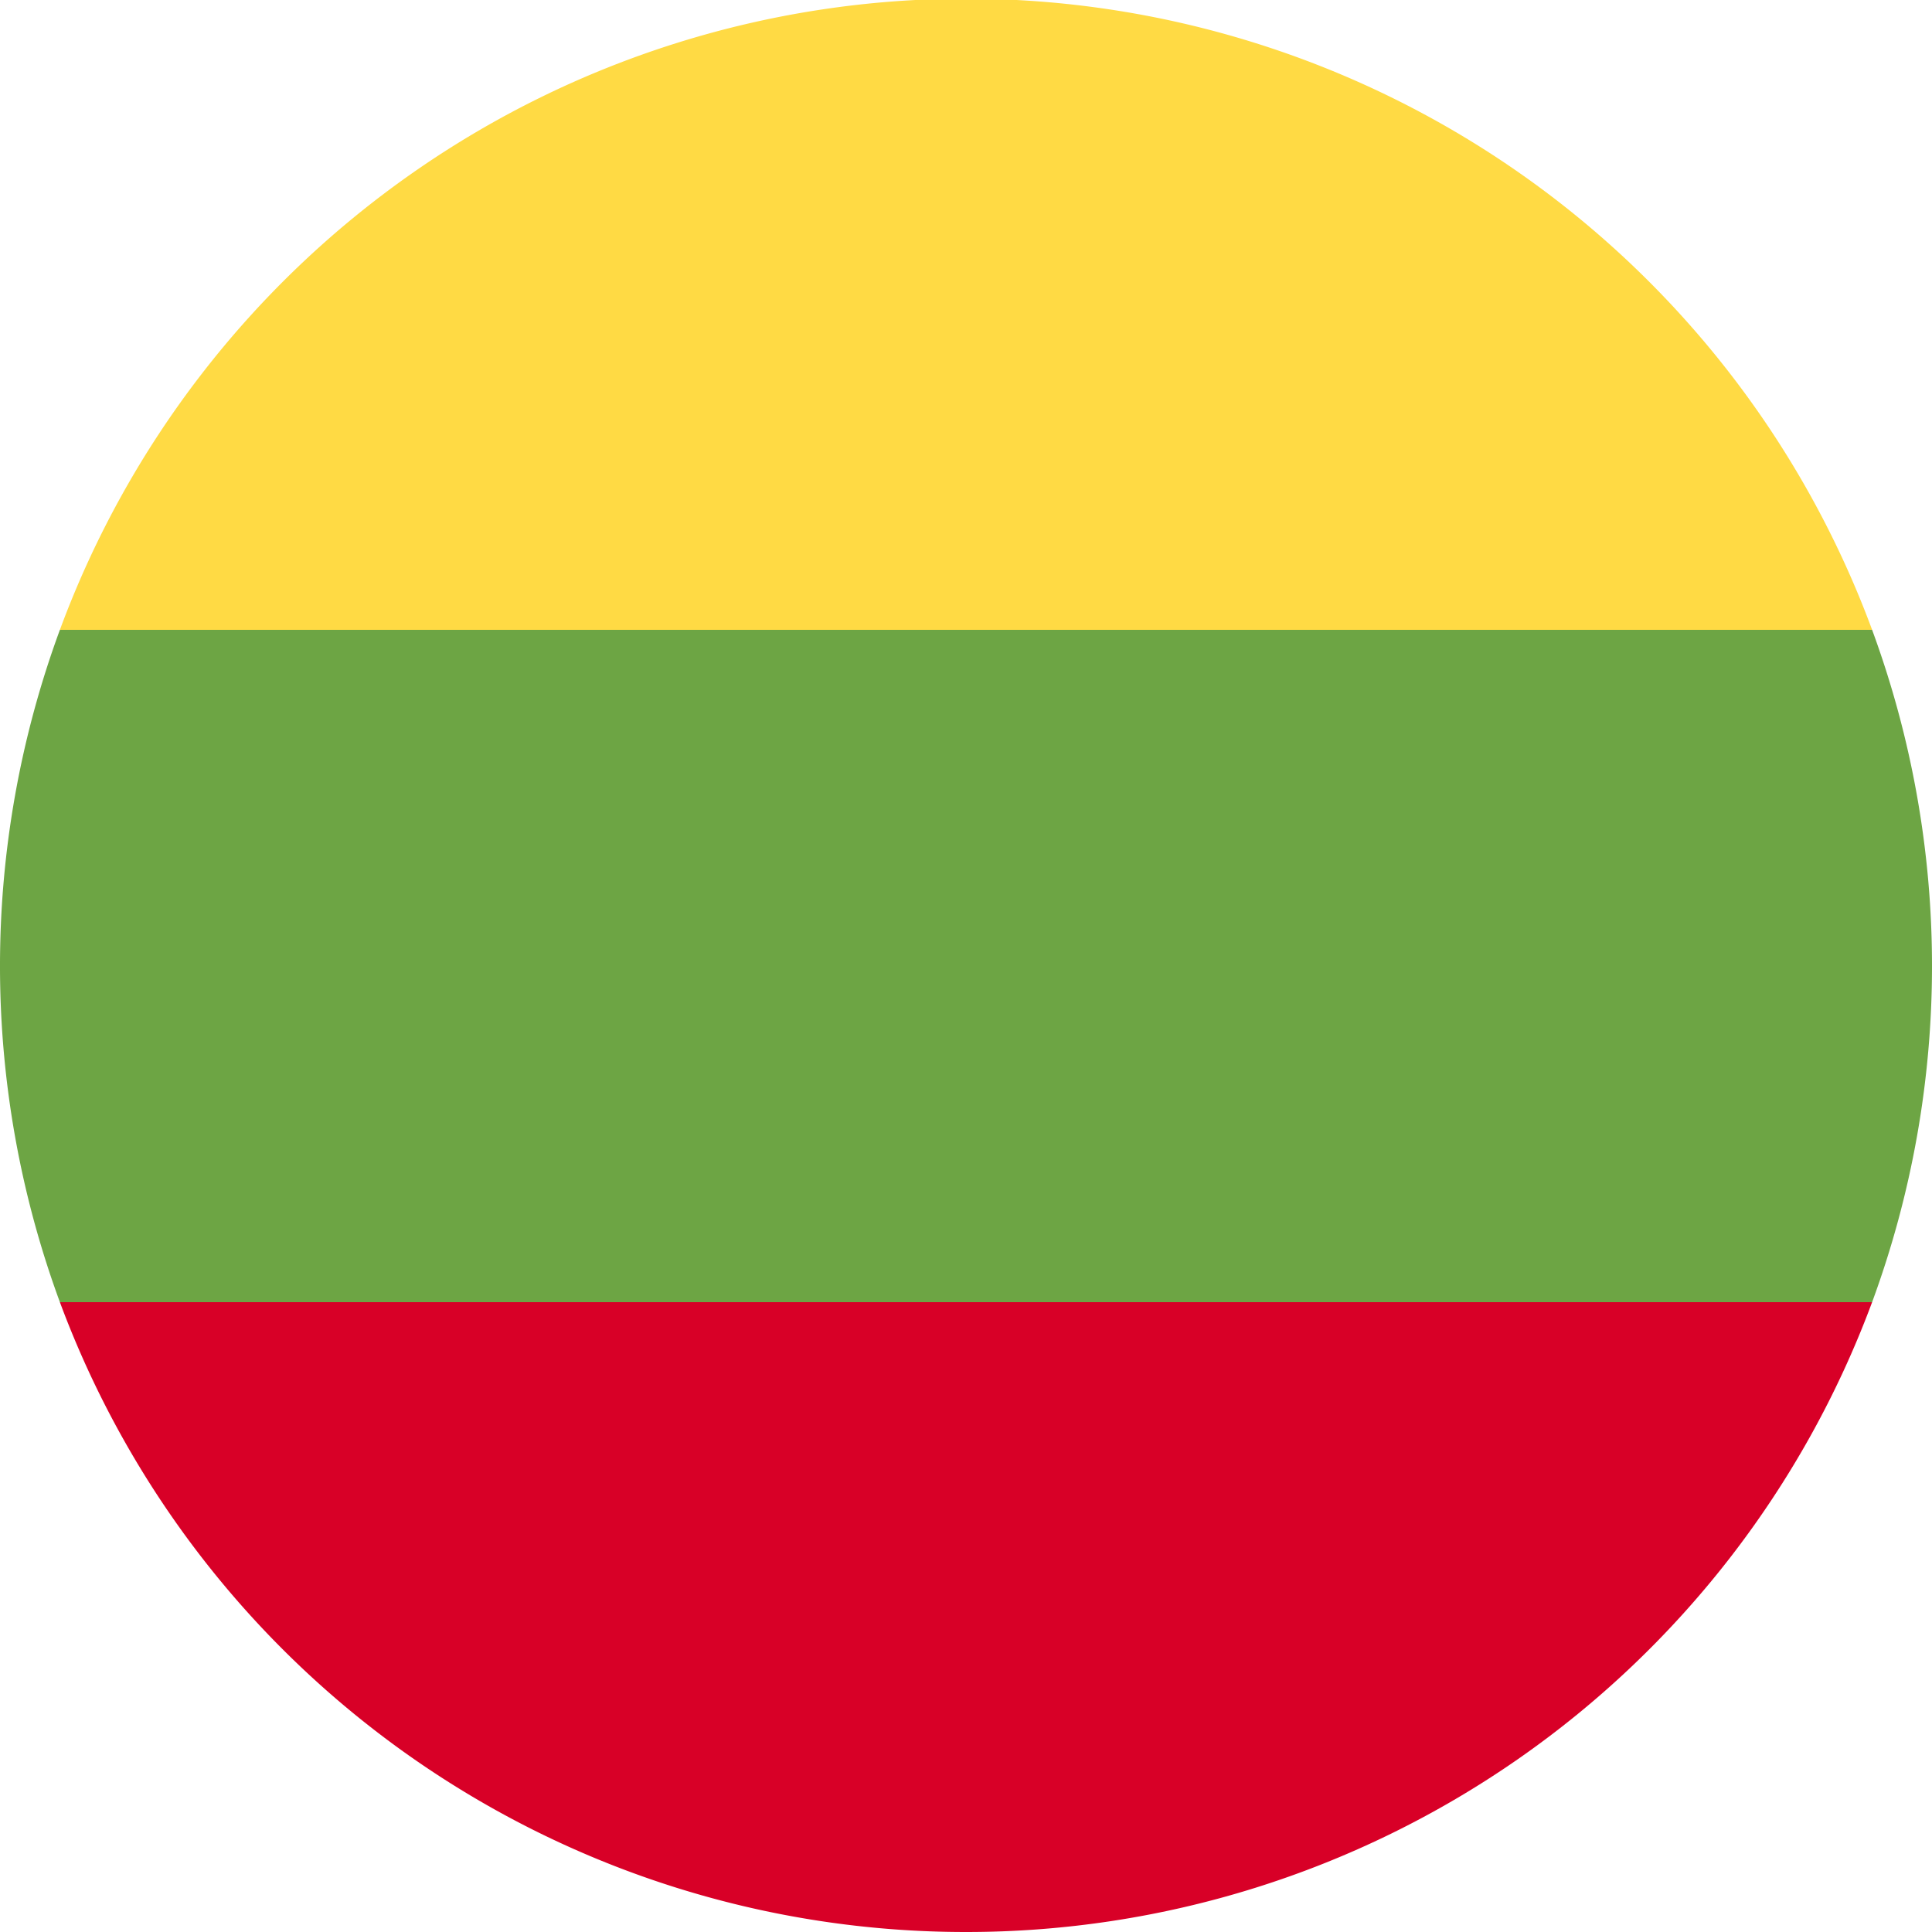 <svg id="Layer_1" data-name="Layer 1" xmlns="http://www.w3.org/2000/svg" viewBox="0 0 50 50"><defs><style>.cls-1{fill:#6da544;}.cls-2{fill:#ffda44;}.cls-3{fill:#d80027;}</style></defs><path class="cls-1" d="M48.45,33.7a25.19,25.19,0,0,0,0-17.4L25,14.13,1.55,16.3a25.19,25.19,0,0,0,0,17.4L25,35.87Z"/><path class="cls-2" d="M48.45,16.3a25,25,0,0,0-46.9,0Z"/><path class="cls-3" d="M25,50A25,25,0,0,0,48.45,33.7H1.55A25,25,0,0,0,25,50Z"/></svg>